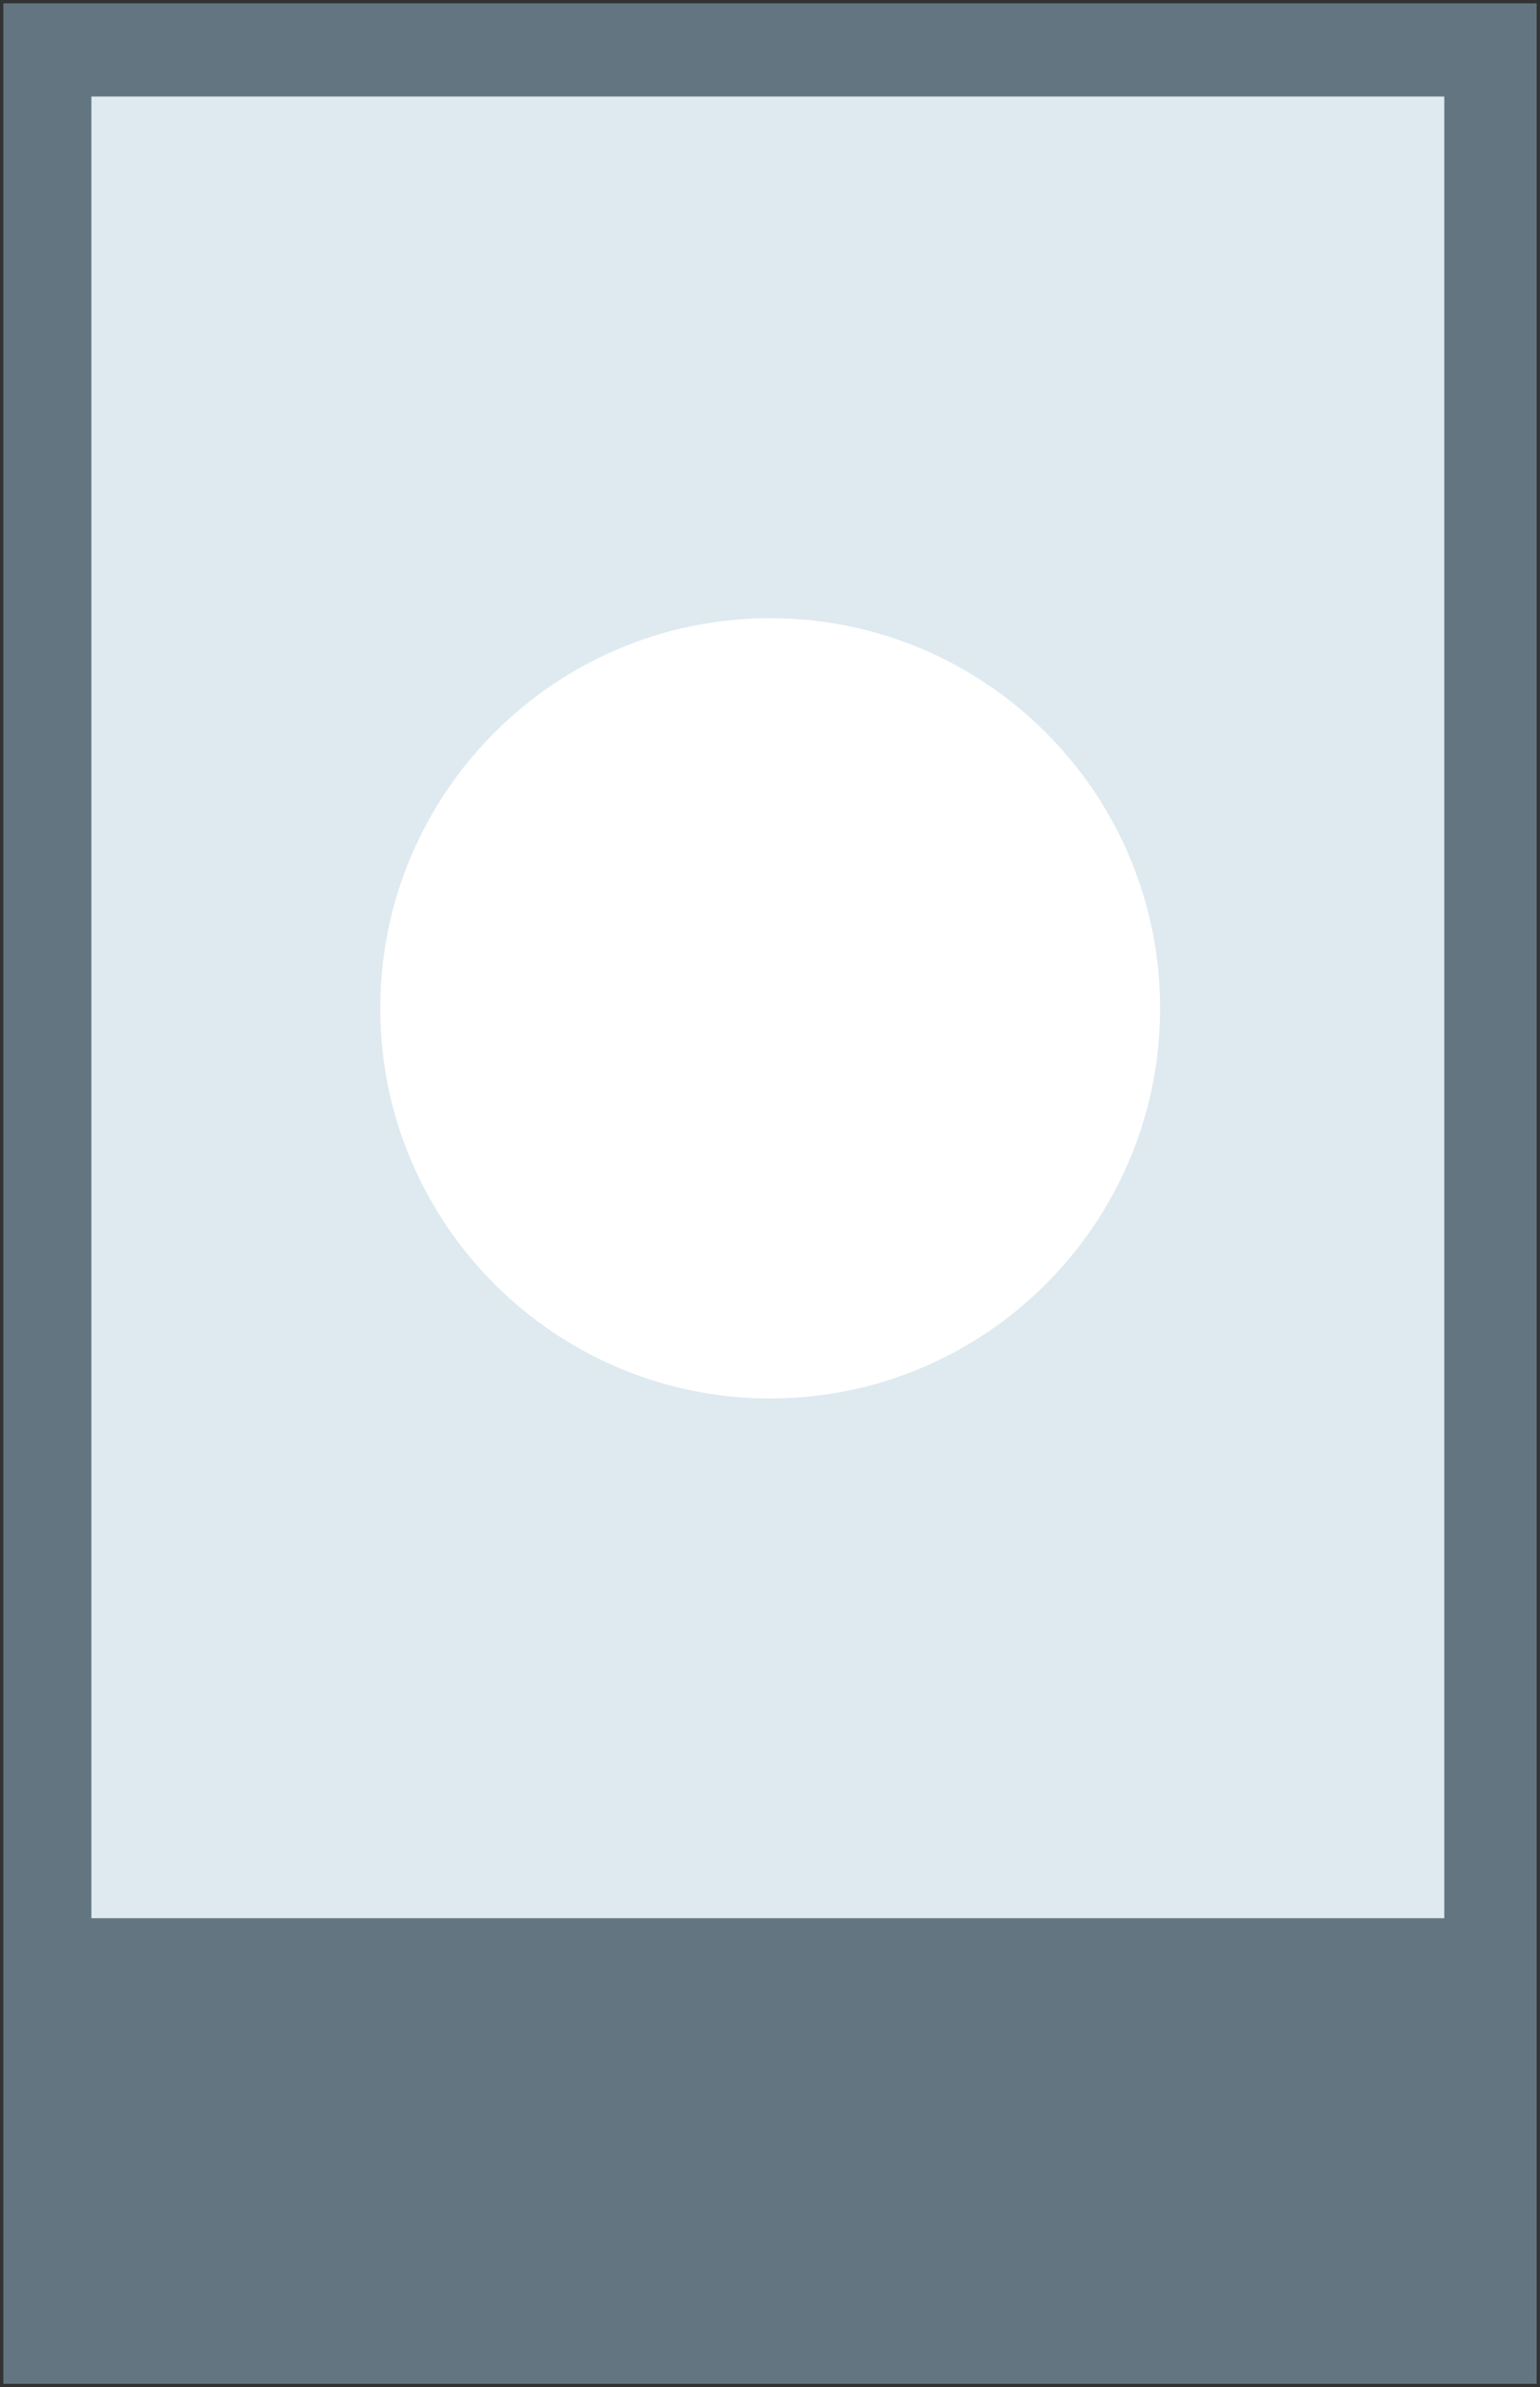 <svg xmlns="http://www.w3.org/2000/svg" xmlns:xlink="http://www.w3.org/1999/xlink" version="1.1" width="233.016" height="361.016" viewBox="-0.508 -0.508 233.016 361.016">
  <rect x="-0.508" y="-0.508" width="233.016" height="361.016" fill="#333333" stroke="none"/>
  <!-- Exported by Scratch - http://scratch.mit.edu/ -->
  <path id="ID0.3320084372535348" fill="#637580" stroke="none" d="M 0 0 L 232 0 L 232 360 L 0 360 L 0 0 Z " stroke-width="1"/>
  <path id="ID0.5856256149709225" fill="#DEEAF0" stroke="none" d="M 13.319 14.087 L 218.027 14.087 L 218.027 289.587 L 13.319 289.587 L 13.319 14.087 Z " stroke-width="1.016"/>
  <path id="ID0.1617080643773079" fill="#FFFFFF" stroke="none" d="M 116.027 92.983 C 132.305 92.983 147.054 99.594 157.734 110.275 C 168.416 120.956 175.027 135.705 175.027 151.983 C 175.027 168.261 168.416 183.01 157.734 193.691 C 147.054 204.372 132.305 210.983 116.027 210.983 C 99.749 210.983 84.999 204.372 74.319 193.691 C 63.638 183.01 57.027 168.261 57.027 151.983 C 57.027 135.705 63.638 120.956 74.319 110.275 C 84.999 99.594 99.749 92.983 116.027 92.983 Z " stroke-width="1.004"/>
</svg>
